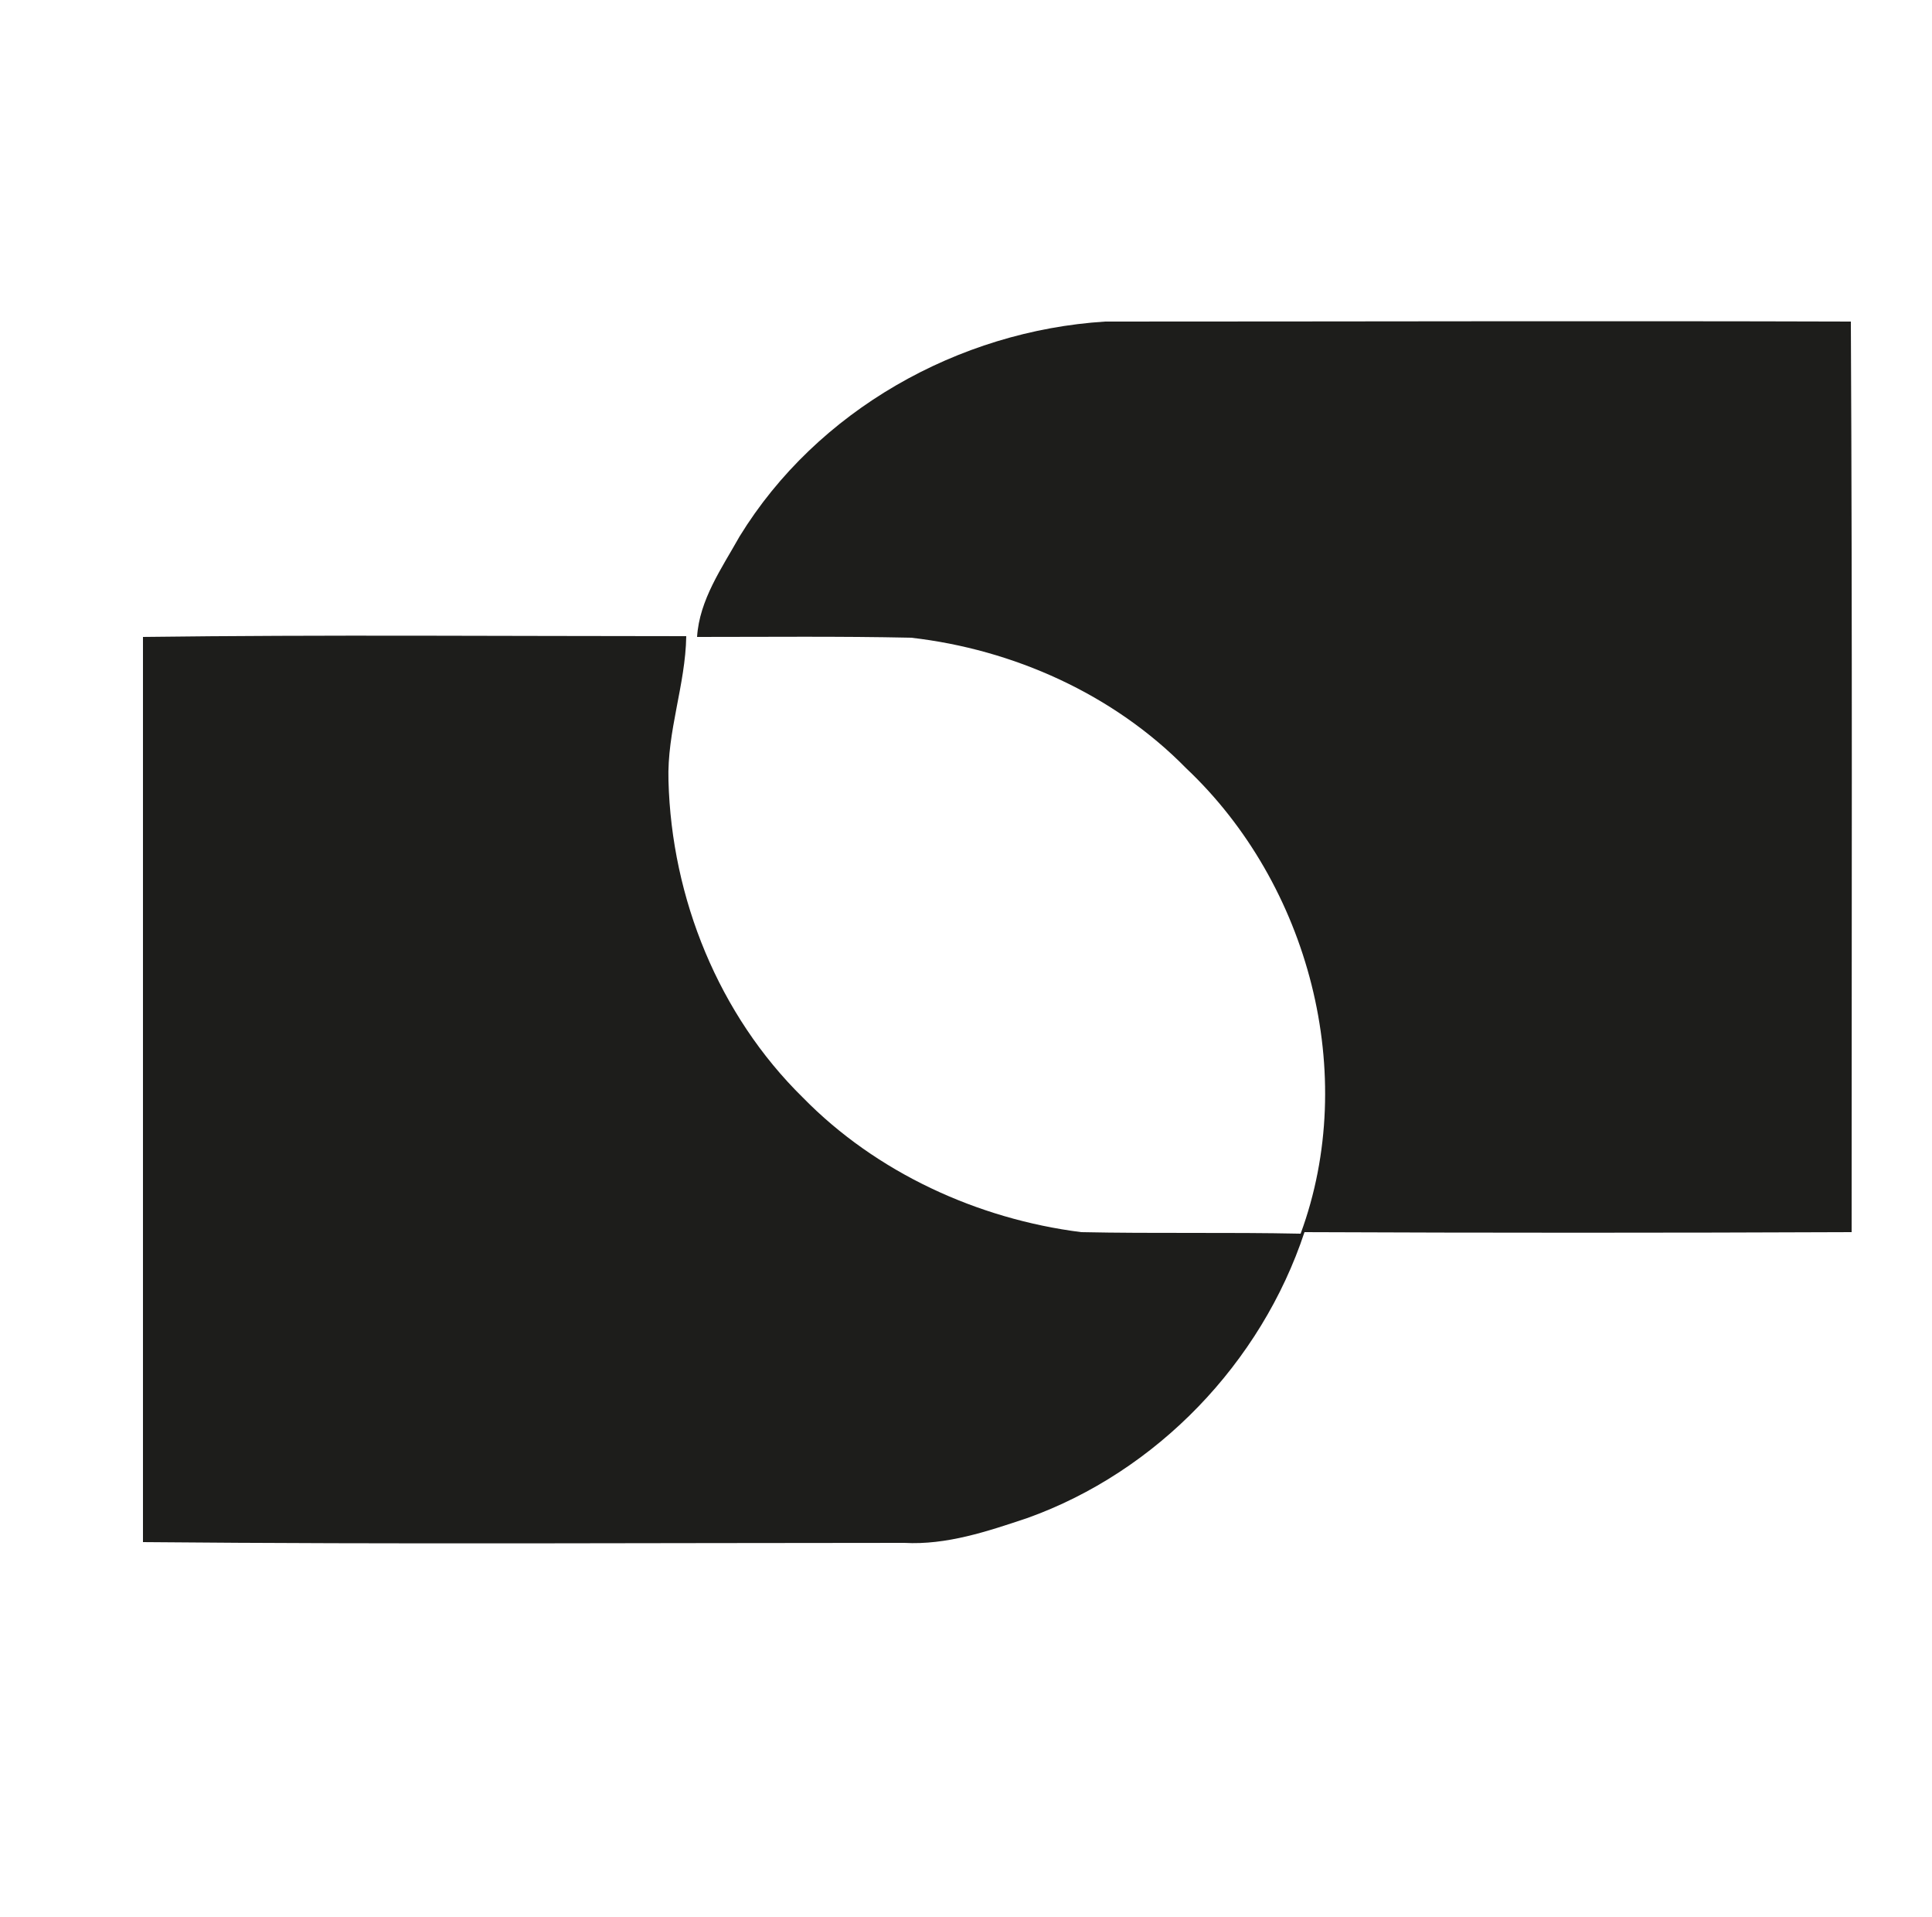 <?xml version="1.0" encoding="utf-8"?>
<!-- Generator: Adobe Illustrator 26.0.3, SVG Export Plug-In . SVG Version: 6.00 Build 0)  -->
<svg version="1.1" id="Layer_1" xmlns="http://www.w3.org/2000/svg" xmlns:xlink="http://www.w3.org/1999/xlink" x="0px" y="0px"
	 viewBox="0 0 250 248" style="enable-background:new 0 0 250 248;" xml:space="preserve">
<style type="text/css">
	.st0{fill:#1D1D1B;}
</style>
<g id="_x23_1d1d1bff">
	<path class="st0" d="M95.7,69.4c10-16.3,28.3-26.6,47.3-27.8c32.2,0,64.3-0.1,96.5,0c0.2,39.3,0.1,78.6,0.1,117.8
		c-23.6,0.1-47.2,0.1-70.8,0c-5.6,16.9-19.1,31-35.9,37c-5.1,1.7-10.4,3.5-15.9,3.2c-32.8,0-65.6,0.2-98.5-0.1c0-39,0-78.1,0-117.1
		c23.4-0.3,46.9-0.1,70.3-0.1c-0.1,6.3-2.5,12.3-2.3,18.7c0.4,15.2,6.5,30.3,17.4,41c9.5,9.7,22.6,15.7,36,17.4
		c9.5,0.2,19,0,28.4,0.2c7.6-20.6,1.1-45.2-14.8-60.2c-9.4-9.6-22.4-15.4-35.6-16.9c-9.2-0.2-18.5-0.1-27.7-0.1
		C90.5,77.6,93.4,73.5,95.7,69.4z"/>
</g>
</svg>
